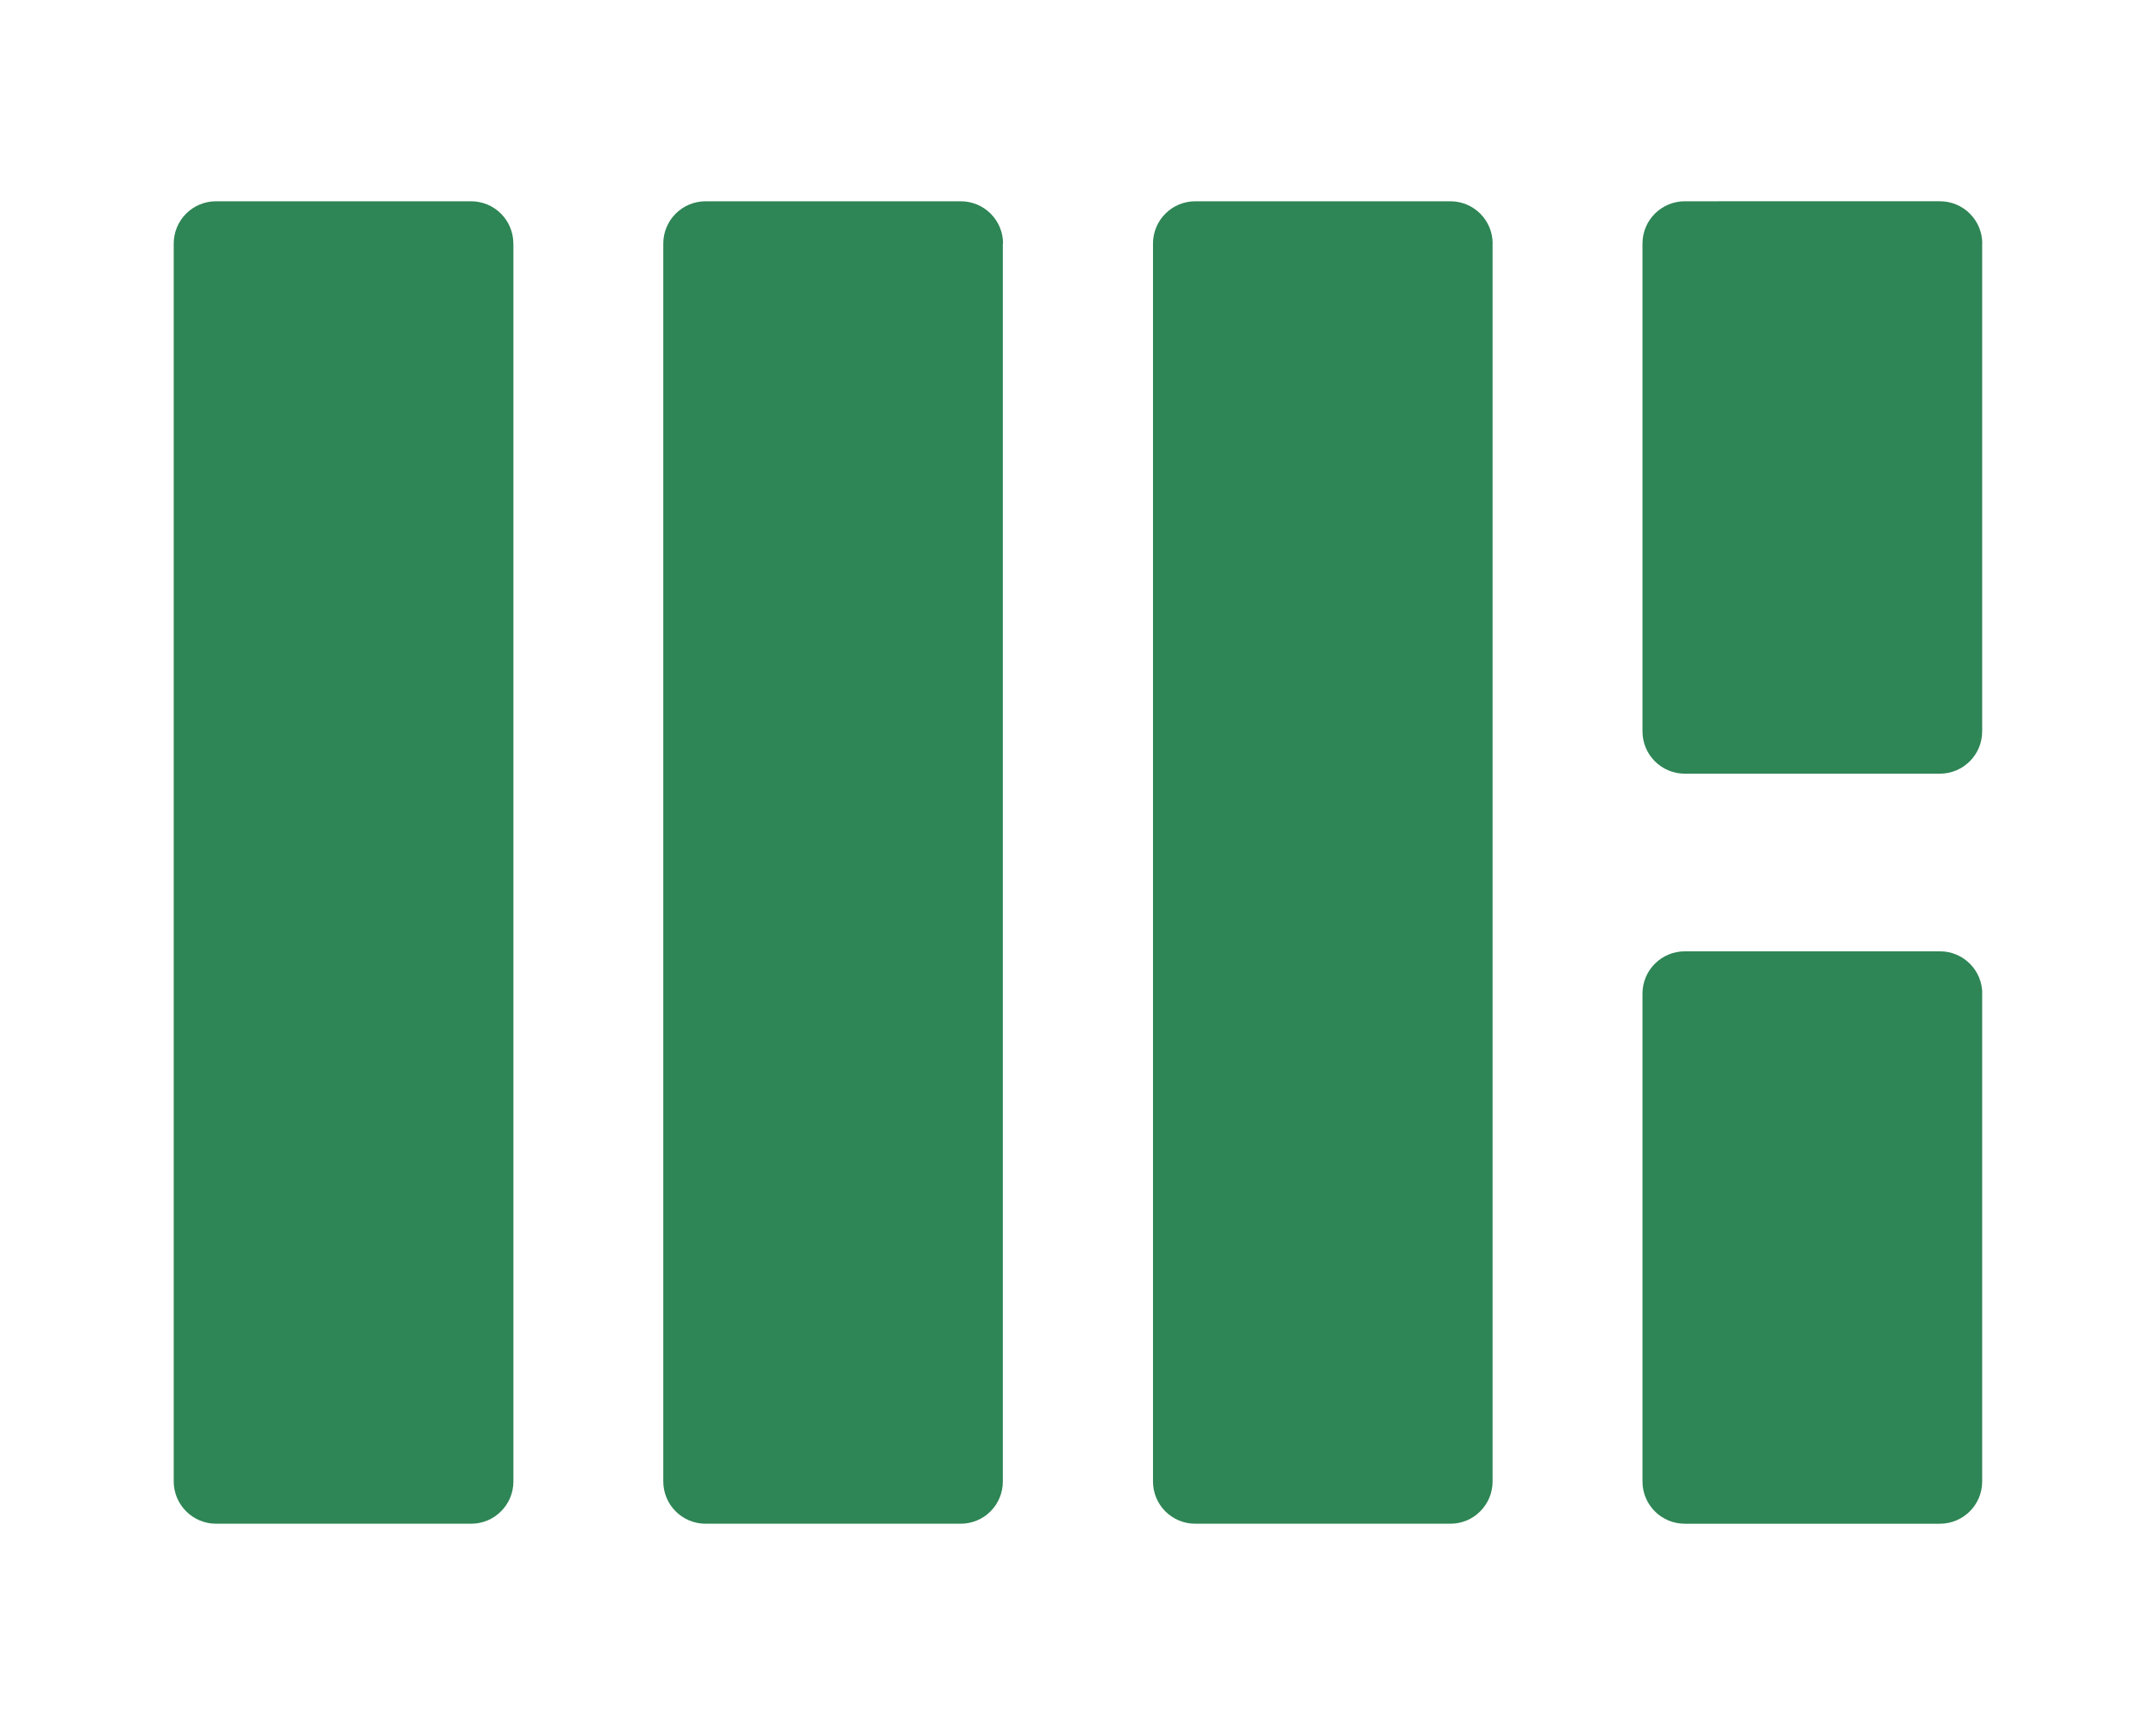 <svg width="280" height="224" xmlns="http://www.w3.org/2000/svg" clip-rule="evenodd">
  <path fill="#2e8555" d="M66.668 31.627c0-1.456-.576-2.853-1.606-3.883-1.03-1.03-2.425-1.607-3.88-1.607H28.05c-1.457 0-2.853.578-3.882 1.607-1.03 1.03-1.606 2.427-1.606 3.883v160.745c0 1.457.58 2.854 1.617 3.883 1.03 1.03 2.43 1.608 3.88 1.608h33.12c1.462 0 2.86-.567 3.882-1.604 1.037-1.03 1.615-2.42 1.615-3.88V31.62h-.01zm63.6 0c0-1.456-.58-2.853-1.61-3.883-1.028-1.03-2.424-1.607-3.88-1.607H91.636c-1.466 0-2.862.578-3.885 1.607-1.03 1.03-1.61 2.427-1.61 3.883v160.745c0 1.457.576 2.854 1.606 3.883 1.027 1.03 2.424 1.608 3.88 1.608h33.13c1.45 0 2.85-.567 3.88-1.604 1.026-1.03 1.603-2.42 1.603-3.88V31.62h.04zm63.584 0c0-1.456-.578-2.853-1.608-3.883-1.03-1.03-2.425-1.607-3.88-1.607H155.23c-1.458 0-2.854.578-3.883 1.607-1.03 1.03-1.608 2.427-1.608 3.883v160.745c0 1.457.57 2.854 1.6 3.883 1.03 1.03 2.424 1.608 3.88 1.608h33.134c1.456 0 2.852-.567 3.88-1.604 1.03-1.03 1.61-2.42 1.61-3.88V31.62zm63.585 0c0-3.033-2.457-5.49-5.49-5.49H218.8c-3.03 0-5.49 2.457-5.49 5.49v63.348c0 3.032 2.46 5.49 5.49 5.49h33.135c3.032 0 5.49-2.458 5.49-5.49V31.627h.012zm0 97.398c0-3.032-2.457-5.49-5.49-5.49H218.8c-3.03 0-5.49 2.458-5.49 5.49v63.348c0 3.042 2.46 5.49 5.49 5.49h33.135c3.032 0 5.49-2.448 5.49-5.49v-63.338l.012-.01z"/>
</svg>
